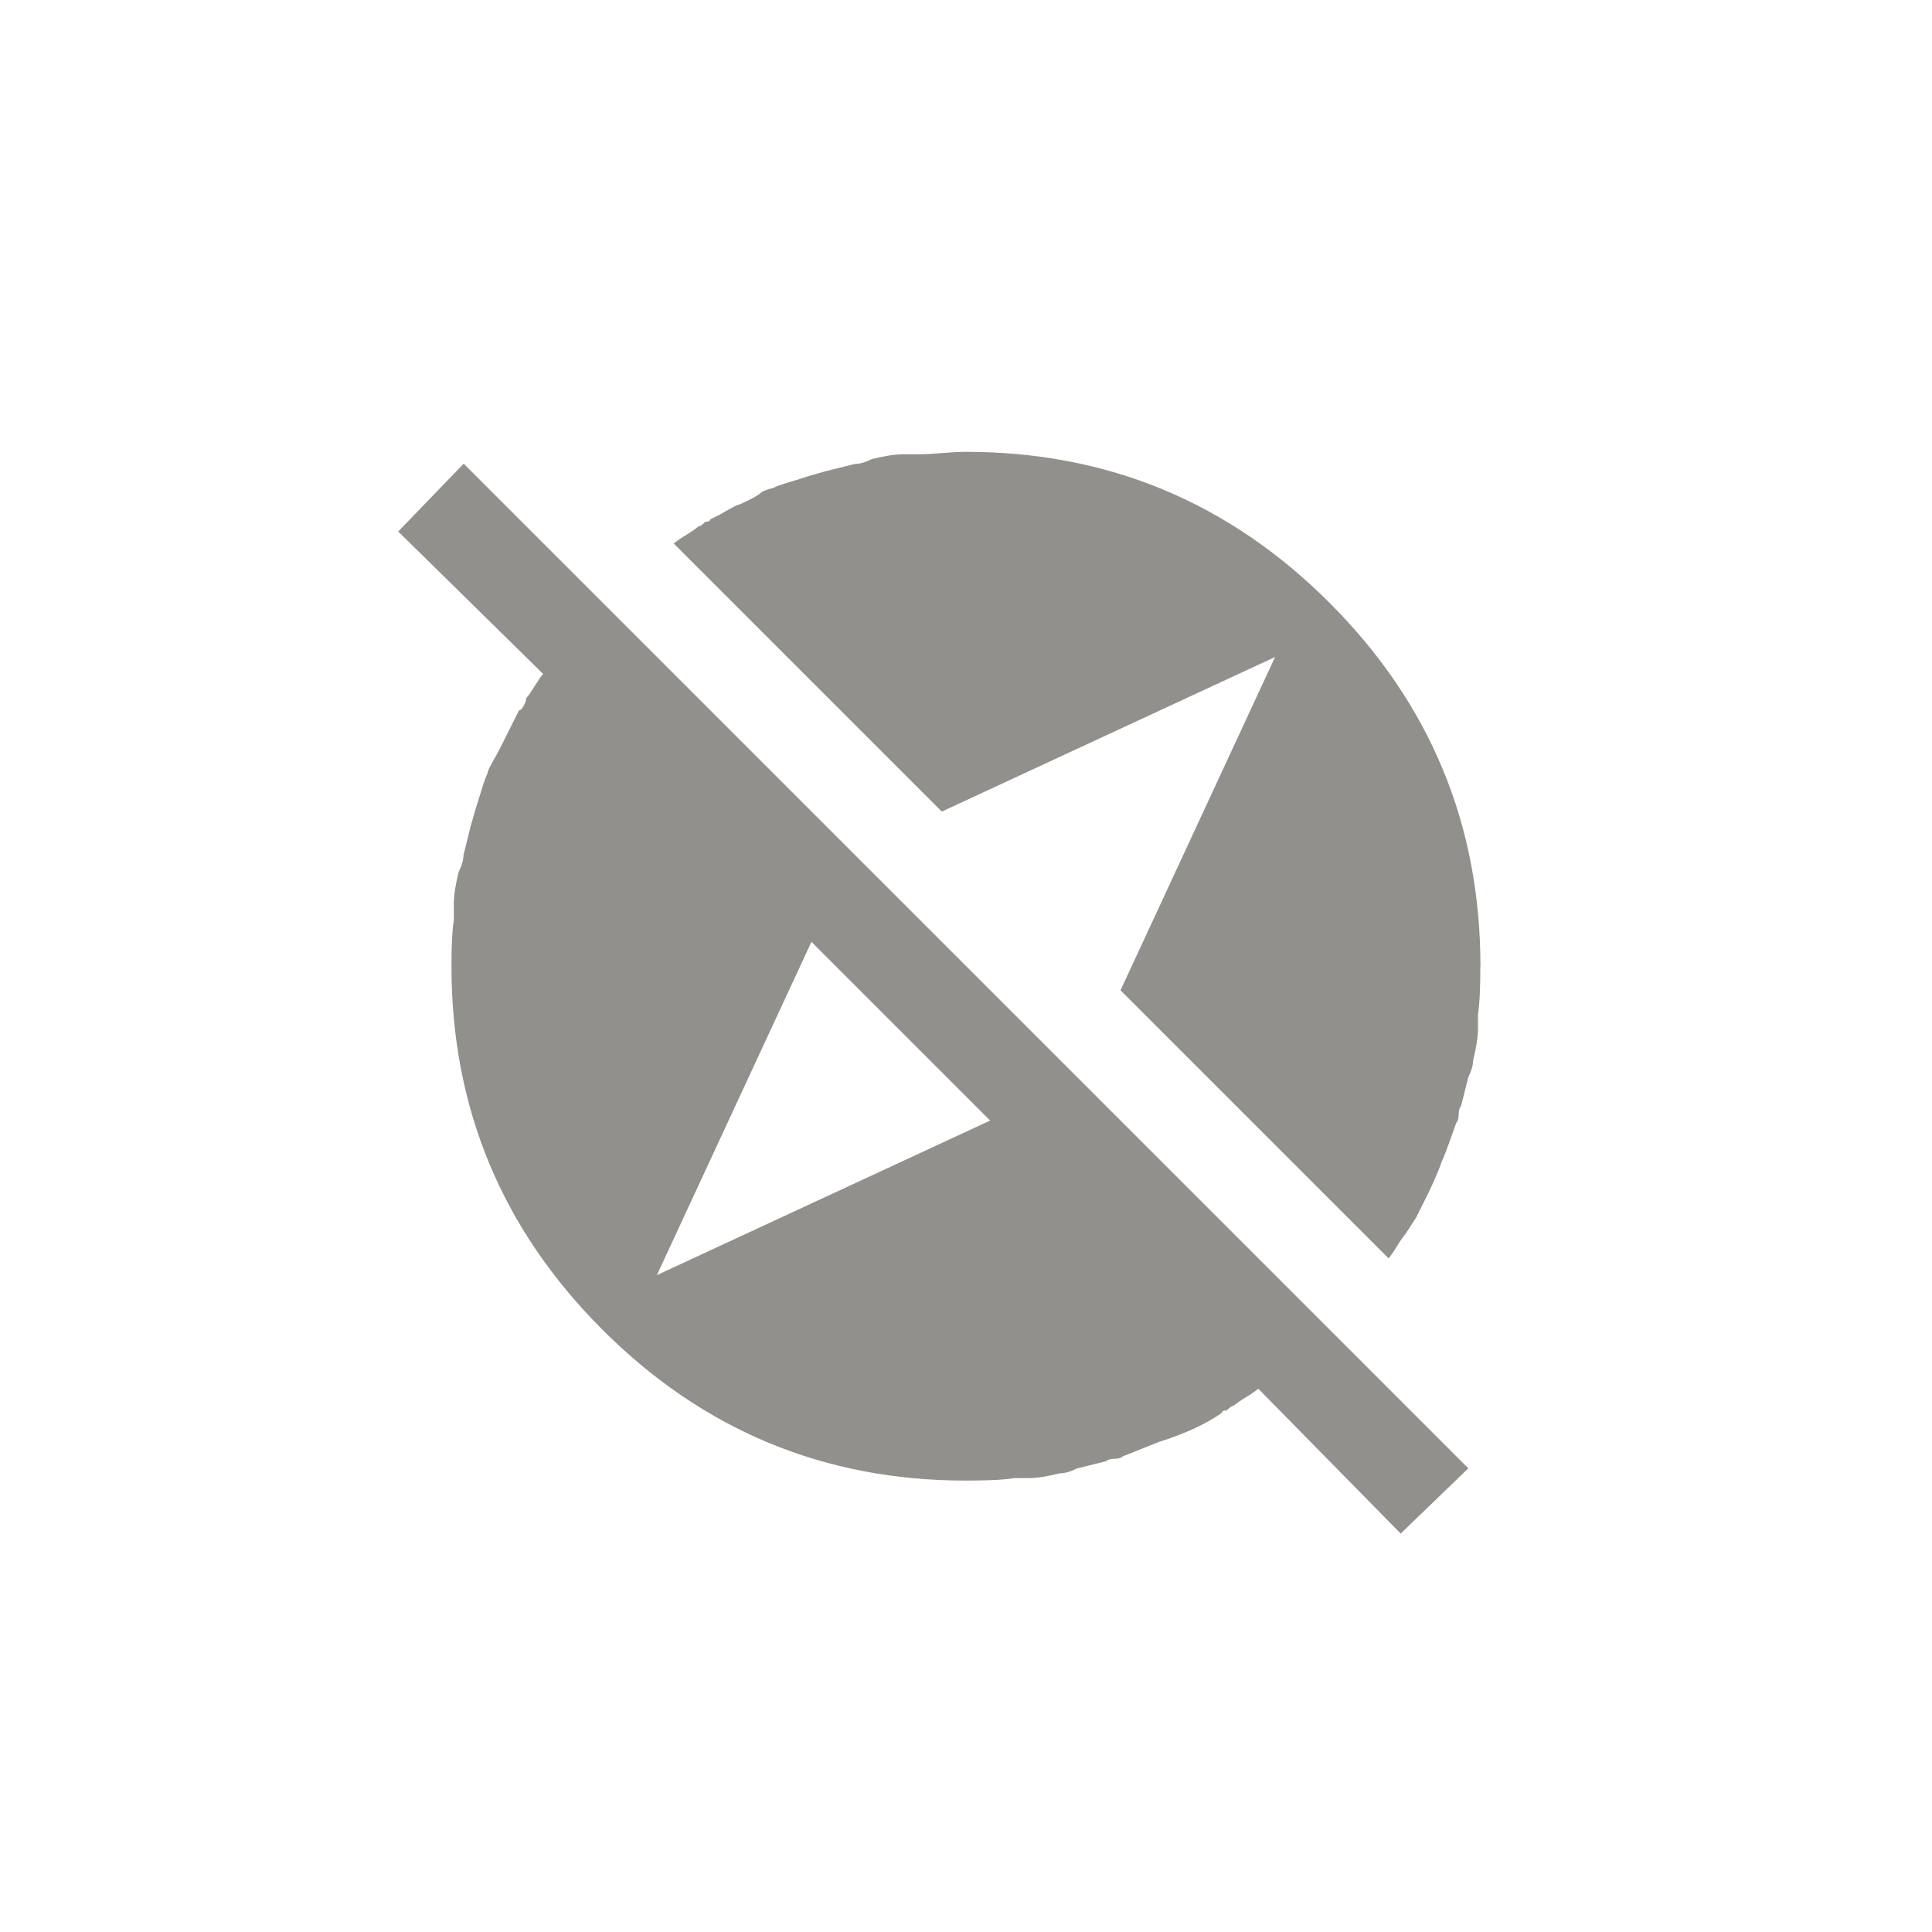 <!-- Generated by IcoMoon.io -->
<svg version="1.1" xmlns="http://www.w3.org/2000/svg" width="40" height="40" viewBox="0 0 40 40">
<title>mt-explore_off</title>
<path fill="#91908d" d="M30.649 20q0 0.7-0.049 1v0.3q0 0.251-0.1 0.649 0 0.151-0.1 0.351l-0.151 0.6q-0.049 0.051-0.049 0.175t-0.051 0.175q-0.051 0.149-0.151 0.425t-0.149 0.375q-0.1 0.3-0.351 0.8l-0.175 0.351t-0.225 0.349q-0.051 0.051-0.175 0.251t-0.175 0.251l-5.549-5.549 3.2-6.9-6.9 3.2-5.549-5.549q0.051-0.051 0.251-0.175t0.251-0.175q0.051 0 0.149-0.1 0.1 0 0.1-0.049l0.2-0.1t0.175-0.1 0.2-0.1 0.225-0.1 0.251-0.151 0.251-0.1q0.1-0.051 0.349-0.125t0.4-0.125l0.349-0.1 0.6-0.149q0.149 0 0.349-0.1 0.4-0.1 0.651-0.1h0.349q0.151 0 0.451-0.025t0.5-0.025q4.4 0 7.525 3.125t3.125 7.525zM13.6 26.4l6.9-3.2-3.7-3.7zM9.6 9.6l20.8 20.8-1.4 1.351-2.949-3q-0.051 0.051-0.251 0.175t-0.251 0.175q-0.051 0-0.151 0.1-0.1 0-0.1 0.051-0.5 0.349-1.3 0.6l-0.751 0.3q-0.051 0.051-0.175 0.051t-0.175 0.051l-0.6 0.149q-0.2 0.1-0.351 0.1-0.4 0.1-0.649 0.1h-0.3q-0.3 0.051-1 0.051-4.4 0-7.525-3.125t-3.125-7.525q0-0.651 0.049-0.951v-0.349q0-0.251 0.1-0.651 0.1-0.2 0.1-0.349l0.149-0.6 0.1-0.349q0.049-0.151 0.125-0.4t0.125-0.349q0-0.051 0.1-0.225t0.151-0.275l0.4-0.8q0.049 0 0.1-0.1t0.049-0.151q0.049-0.049 0.175-0.251t0.175-0.251l-3-2.949z"></path>
</svg>
